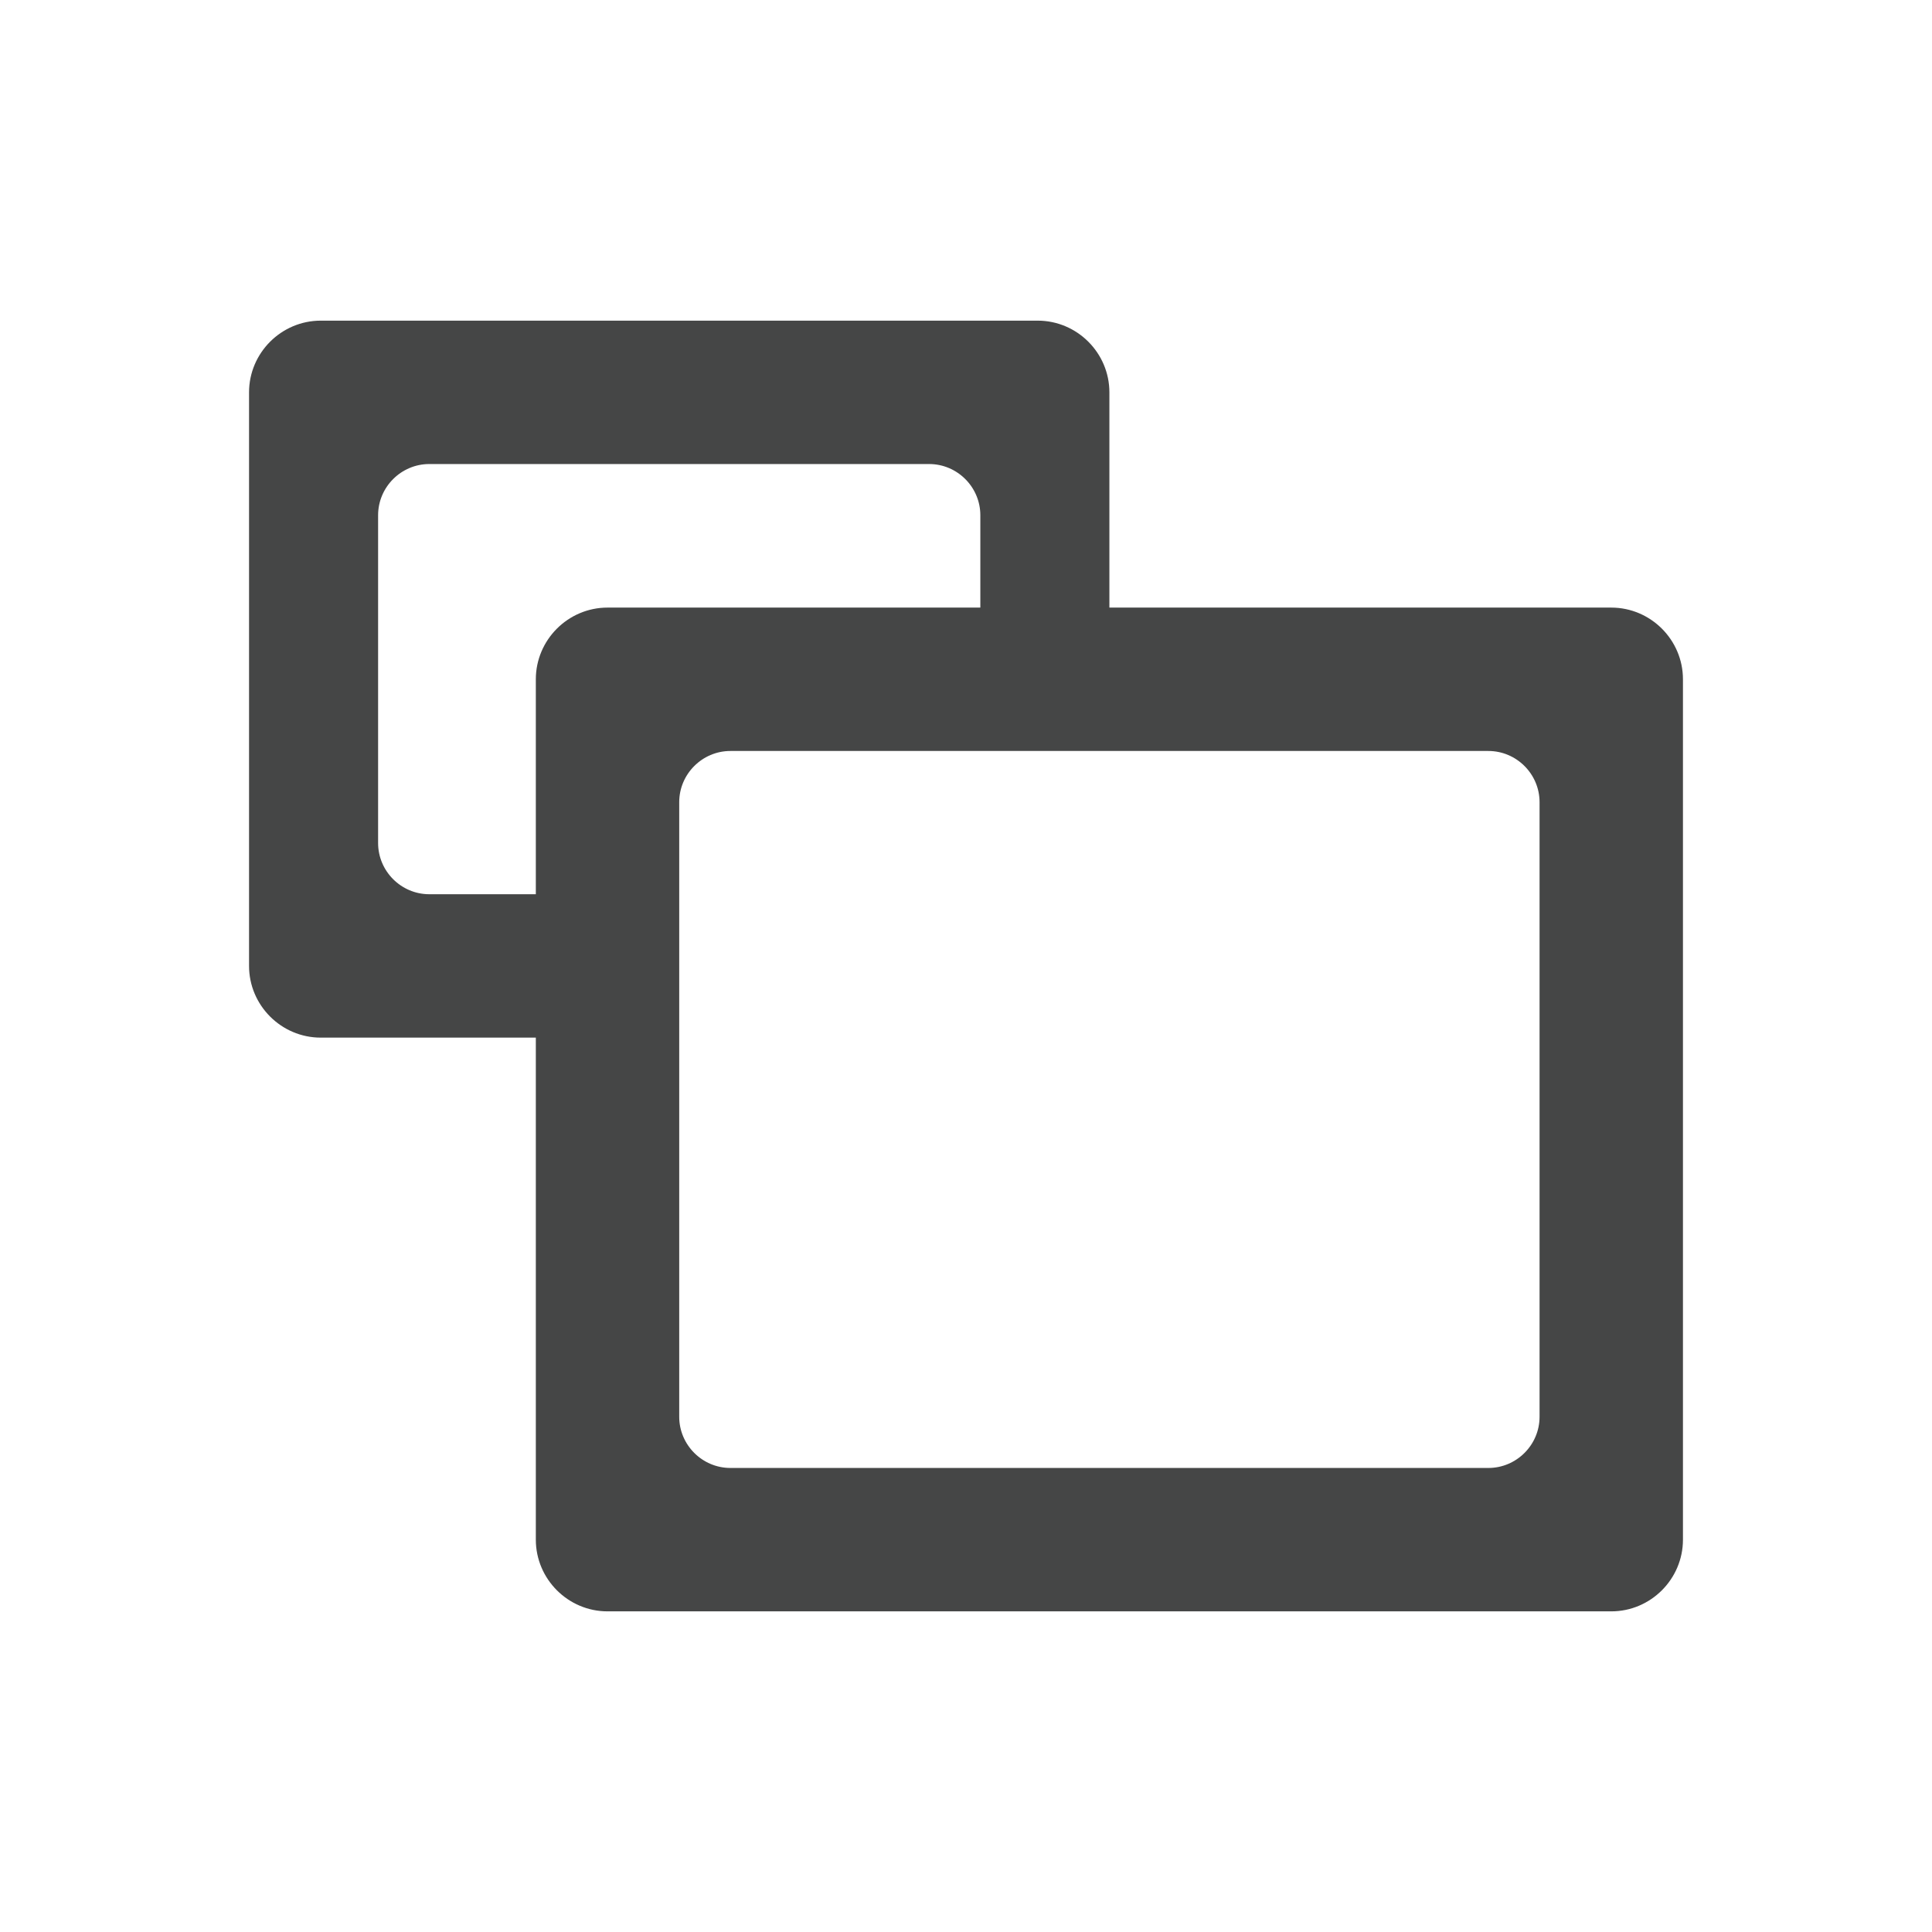 <?xml version="1.0" encoding="utf-8"?>
<!-- Generator: Adobe Illustrator 16.0.4, SVG Export Plug-In . SVG Version: 6.00 Build 0)  -->
<!DOCTYPE svg PUBLIC "-//W3C//DTD SVG 1.1//EN" "http://www.w3.org/Graphics/SVG/1.1/DTD/svg11.dtd">
<svg version="1.1" id="Layer_1" xmlns="http://www.w3.org/2000/svg" xmlns:xlink="http://www.w3.org/1999/xlink" x="0px" y="0px"
	 width="512px" height="512px" viewBox="0 0 512 512" enable-background="new 0 0 512 512" xml:space="preserve">
<g>
	<path fill="#454646" d="M427,161.019H294v-57.044c0-10.45-8.55-19-19-19H85c-10.45,0-19,8.55-19,19v152.007c0,10.45,8.55,19,19,19
		h57v133.044c0,10.45,8.55,19,19,19h266c10.45,0,19-8.55,19-19V180.019C446,169.568,437.45,161.019,427,161.019z M113.768,236.981
		c-7.459,0-13.567-6.106-13.567-13.571v-86.866c0-7.464,6.108-13.571,13.567-13.571h132.458c7.466,0,13.574,6.106,13.574,13.571
		v24.474H161c-10.45,0-19,8.55-19,19v56.963H113.768z M408,375.455c0,7.464-6.108,13.571-13.574,13.571H193.567
		c-7.459,0-13.567-6.106-13.567-13.571V274.981v-38v-24.392c0-7.464,6.108-13.571,13.567-13.571H259.8H294h100.426
		c7.466,0,13.574,6.106,13.574,13.571V375.455z"/>
</g>
</svg>
